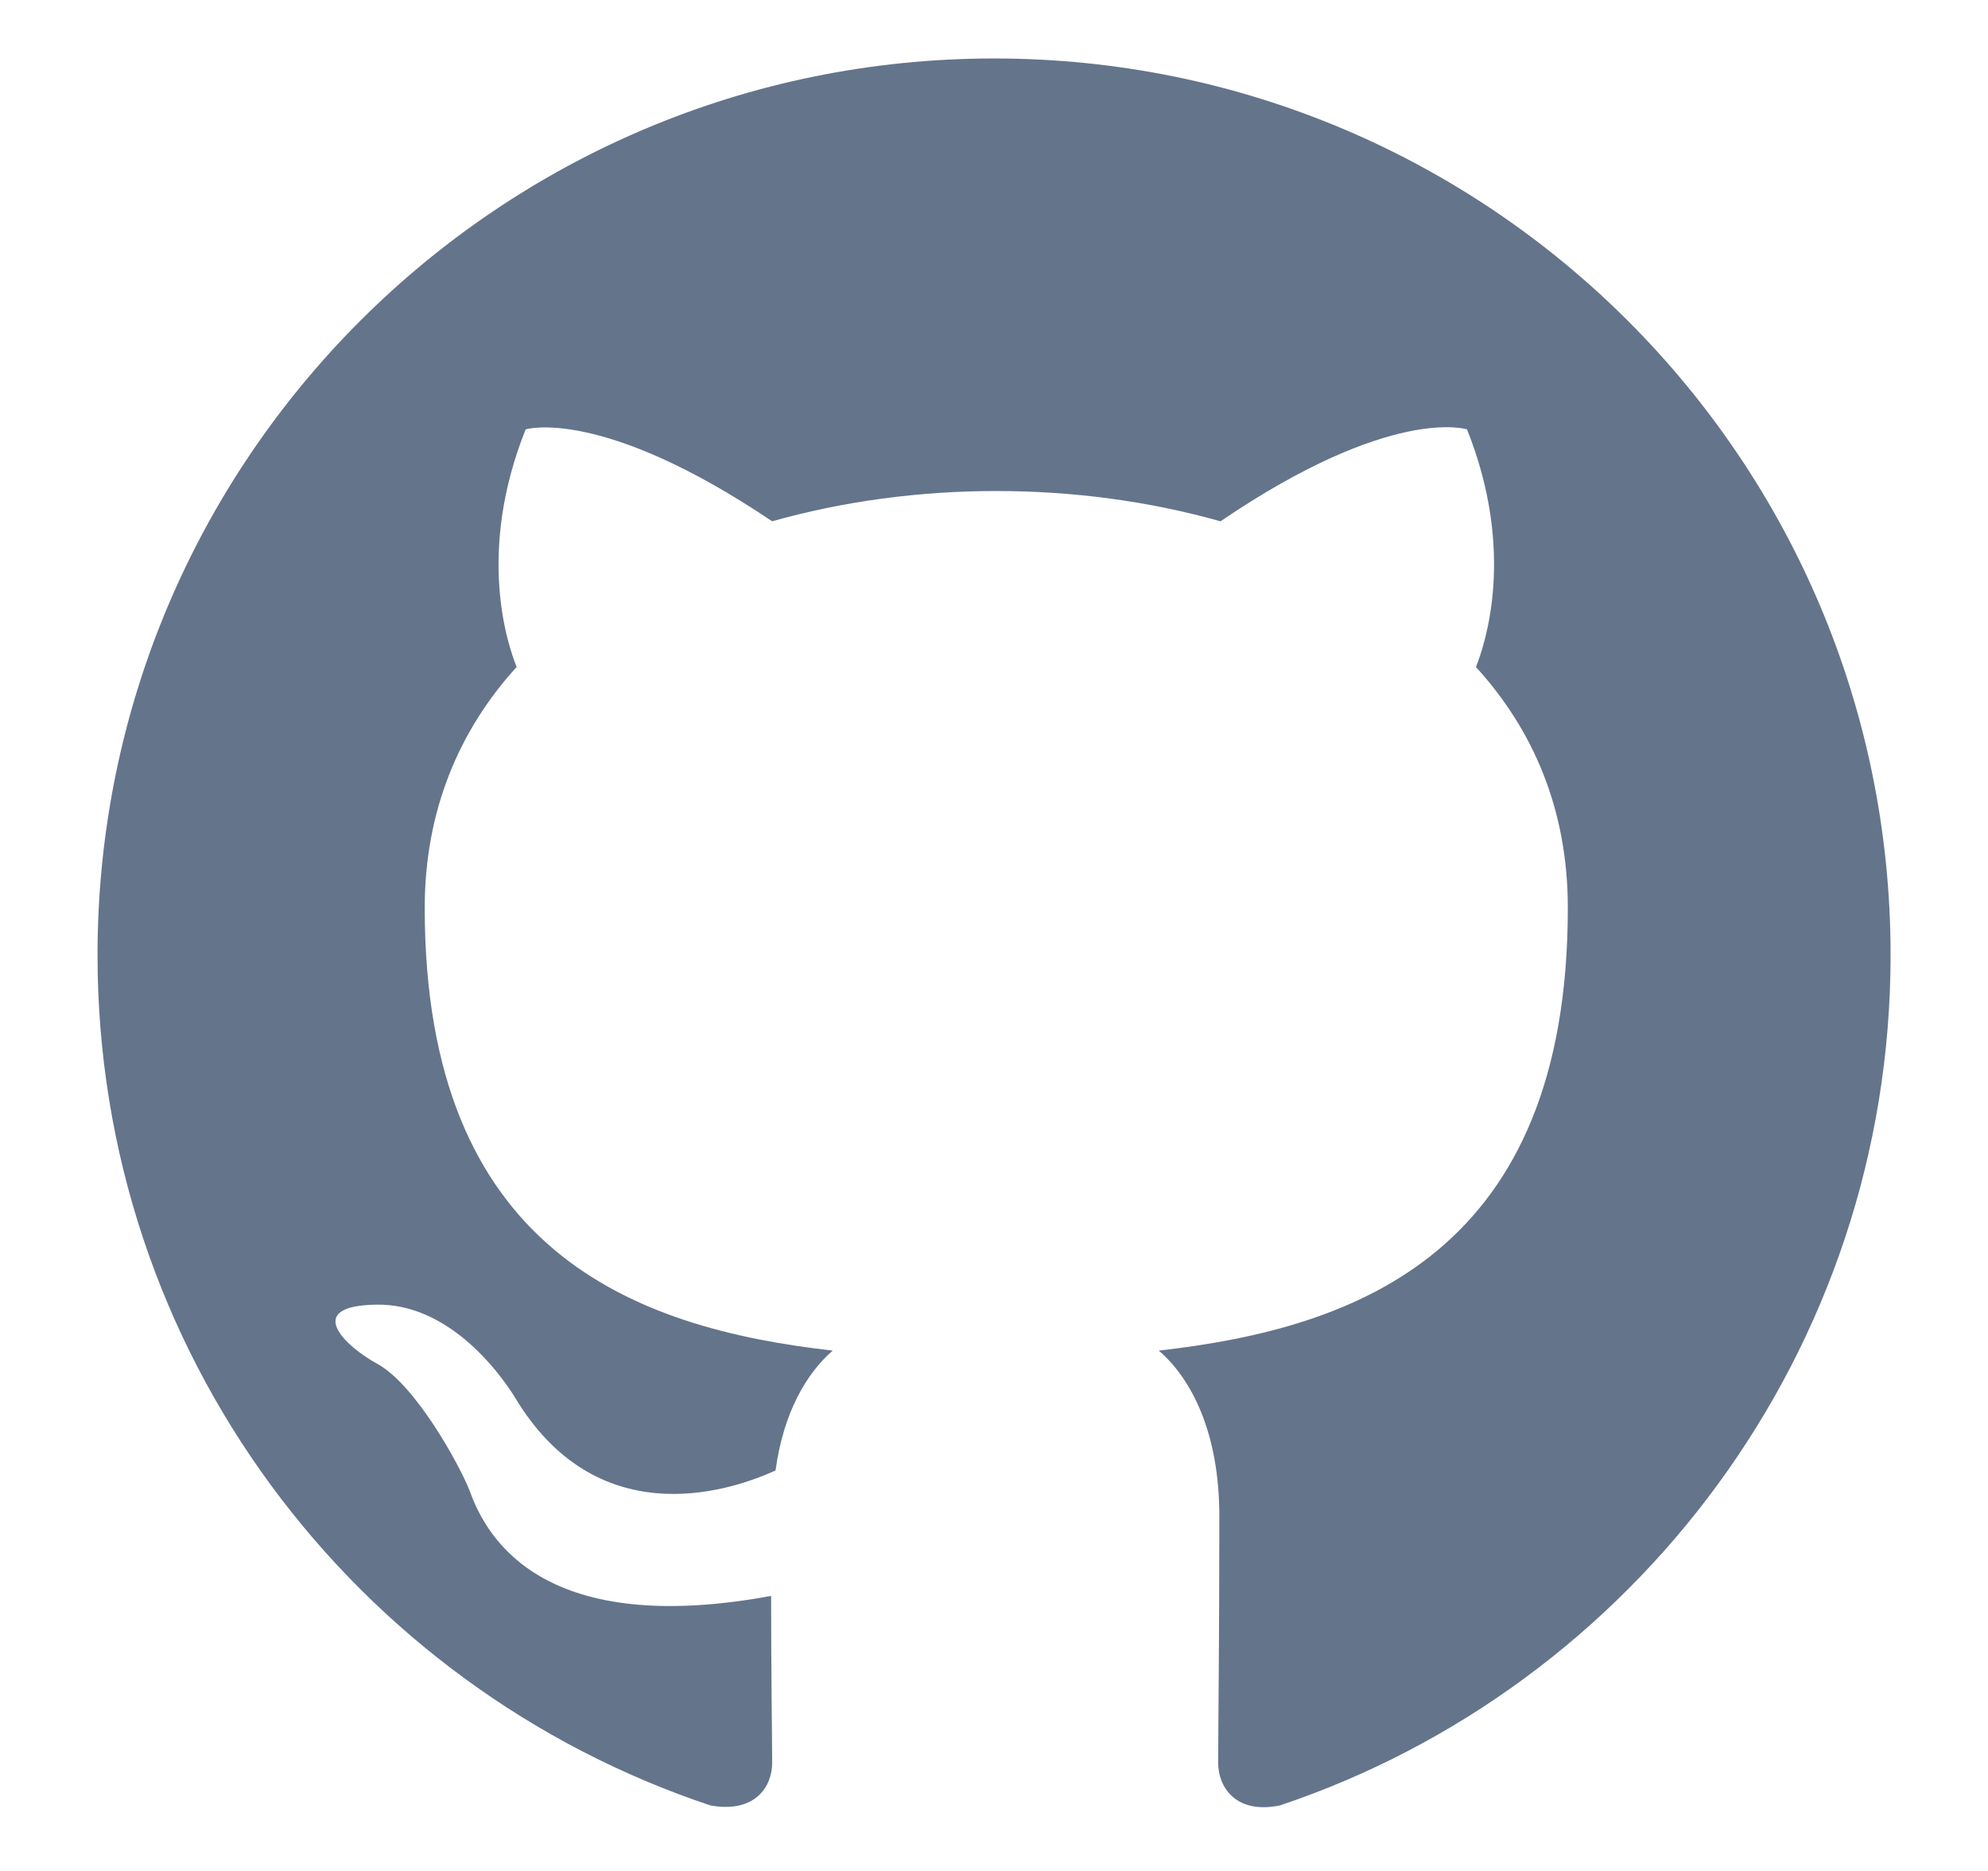 <svg width="17" height="16" viewBox="0 0 17 16" fill="none" xmlns="http://www.w3.org/2000/svg">
<path fill-rule="evenodd" clip-rule="evenodd" d="M8.501 0.5C4.265 0.5 0.834 3.931 0.834 8.167C0.834 11.559 3.029 14.425 6.076 15.44C6.459 15.508 6.603 15.277 6.603 15.076C6.603 14.894 6.594 14.29 6.594 13.648C4.667 14.003 4.169 13.179 4.016 12.748C3.929 12.527 3.556 11.847 3.23 11.665C2.961 11.521 2.578 11.166 3.22 11.157C3.824 11.147 4.255 11.713 4.399 11.943C5.089 13.102 6.191 12.776 6.632 12.575C6.699 12.077 6.9 11.741 7.121 11.55C5.415 11.358 3.632 10.697 3.632 7.764C3.632 6.93 3.929 6.24 4.418 5.704C4.341 5.512 4.073 4.726 4.495 3.672C4.495 3.672 5.137 3.471 6.603 4.458C7.216 4.285 7.868 4.199 8.52 4.199C9.171 4.199 9.823 4.285 10.437 4.458C11.903 3.461 12.545 3.672 12.545 3.672C12.966 4.726 12.698 5.512 12.621 5.704C13.11 6.24 13.407 6.921 13.407 7.764C13.407 10.706 11.615 11.358 9.909 11.55C10.187 11.789 10.427 12.249 10.427 12.968C10.427 13.993 10.417 14.818 10.417 15.076C10.417 15.277 10.561 15.517 10.944 15.44C13.973 14.425 16.167 11.55 16.167 8.167C16.167 3.931 12.736 0.5 8.501 0.5Z" fill="#64748B"/>
</svg>
